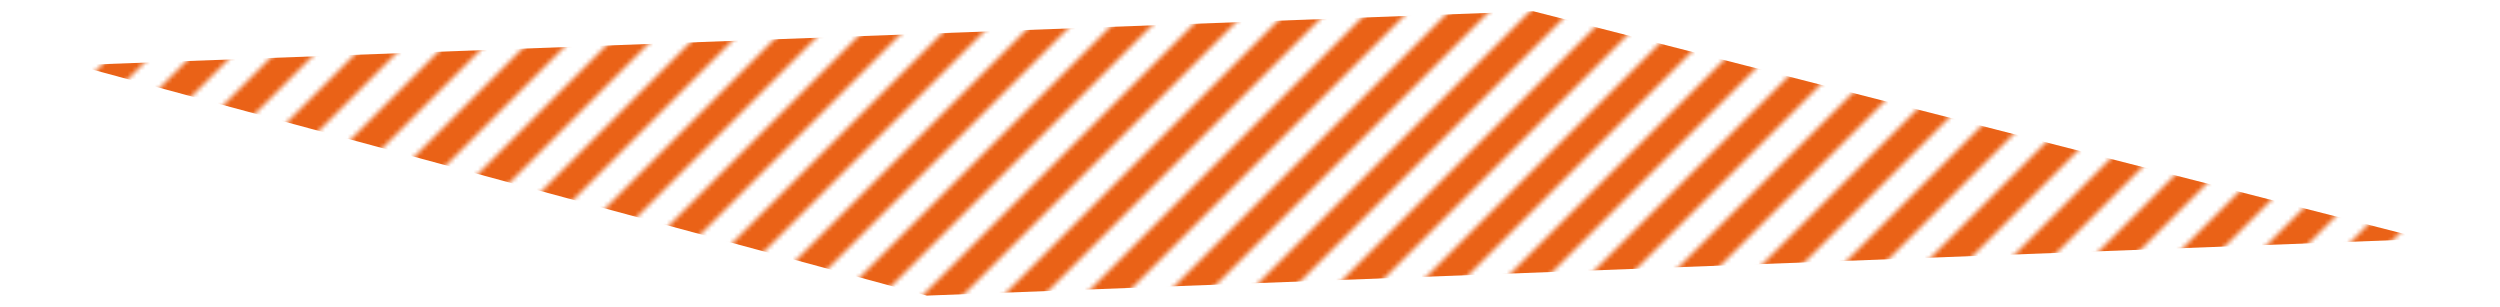 <?xml version="1.0" encoding="utf-8"?>
<!-- Generator: Adobe Illustrator 21.0.2, SVG Export Plug-In . SVG Version: 6.00 Build 0)  -->
<svg version="1.1" id="Layer_1" xmlns="http://www.w3.org/2000/svg" xmlns:xlink="http://www.w3.org/1999/xlink" x="0px" y="0px"
	 viewBox="0 0 556.5 68.4" enable-background="new 0 0 556.5 68.4" xml:space="preserve">
<pattern  x="-681.1" y="-505.8" width="72" height="72" patternUnits="userSpaceOnUse" id="New_Pattern_Swatch_2" viewBox="0 -72 72 72" overflow="visible">
	<g>
		<rect x="0" y="-72" fill="none" width="72" height="72"/>
		<polygon fill="#EA6217" points="0,-72 0,-63 9,-72 		"/>
		<polygon fill="#EA6217" points="0,-54 18,-72 27,-72 0,-45 		"/>
		<polygon fill="#EA6217" points="0,-36 36,-72 45,-72 0,-27 		"/>
		<polygon fill="#EA6217" points="0,-9 0,-18 54,-72 63,-72 		"/>
		<polygon fill="#EA6217" points="0,0 72,-72 72,-63 9,0 		"/>
		<polygon fill="#EA6217" points="18,0 72,-54 72,-45 27,0 		"/>
		<polygon fill="#EA6217" points="36,0 72,-36 72,-27 45,0 		"/>
		<polygon fill="#EA6217" points="54,0 72,-18 72,-9 63,0 		"/>
	</g>
</pattern>
<polygon fill="url(#New_Pattern_Swatch_2)" points="16.9,14.5 206.3,65.8 539.6,53.2 341.3,2.5 "/>
</svg>
